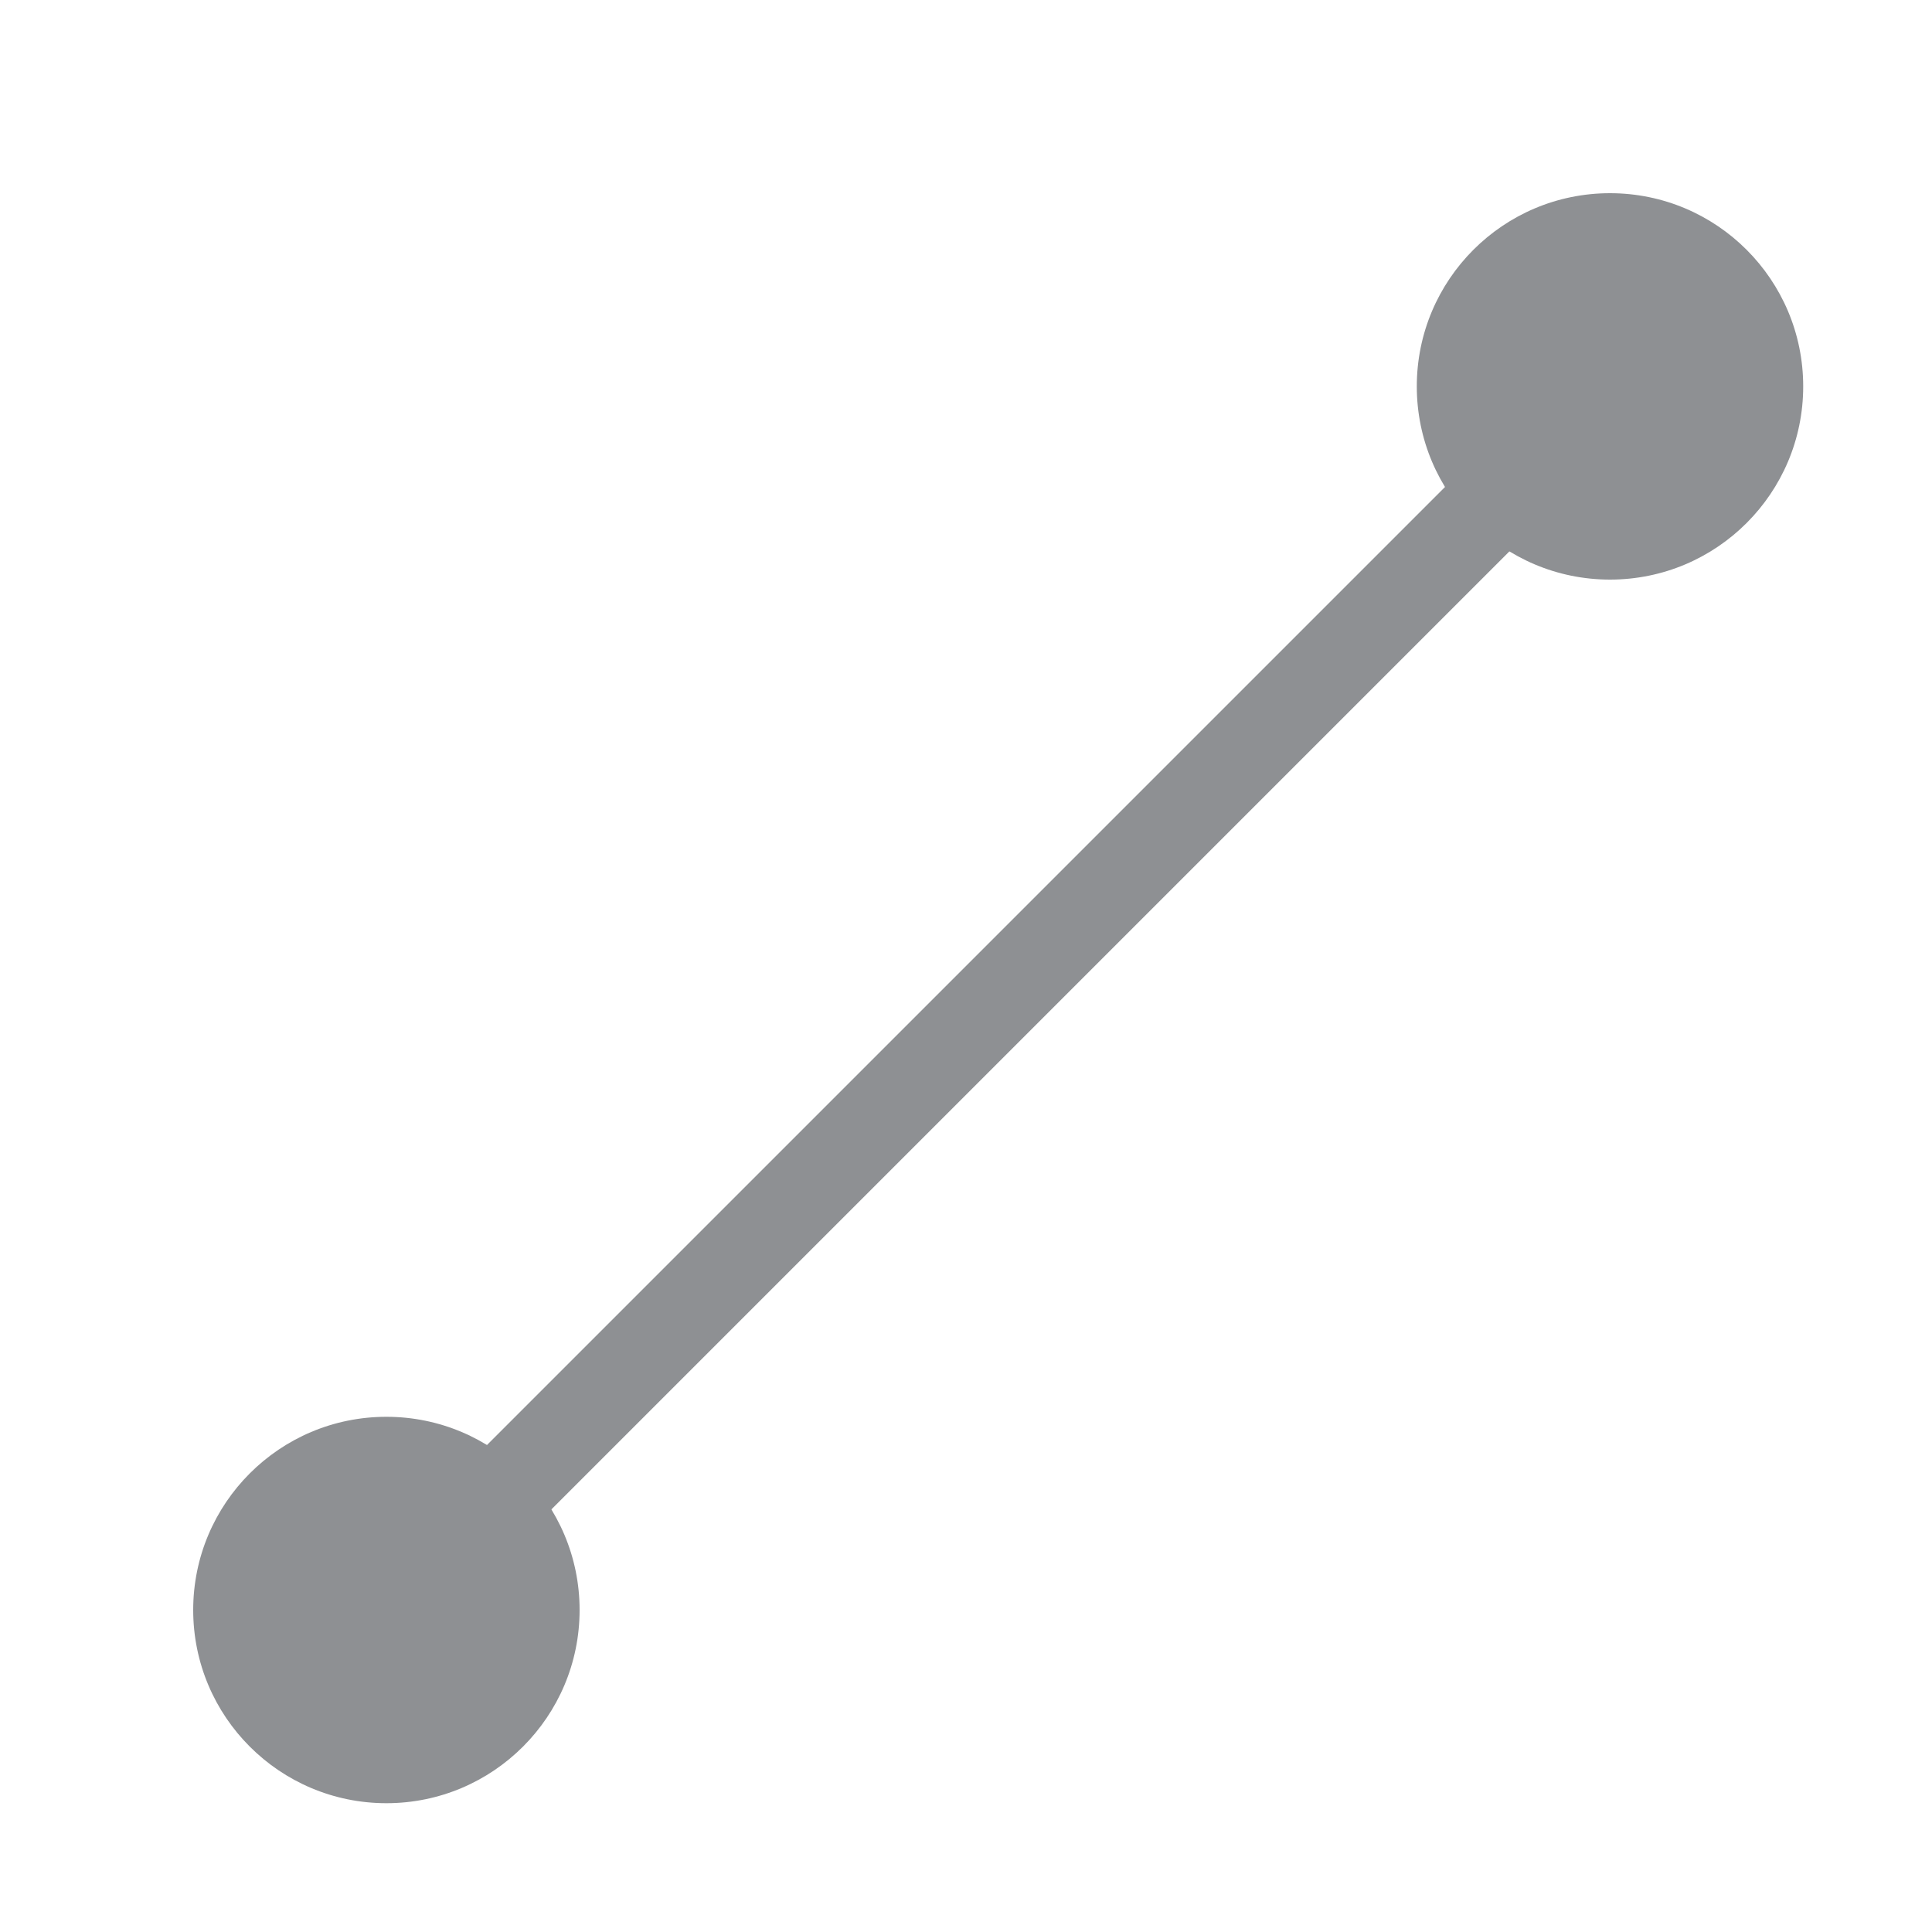 <svg xmlns="http://www.w3.org/2000/svg" fill="#8e9093" viewBox="0 0 30 30">
    <g><path d="M6 24 L24 6 L25 7 7 25 Z"></path><circle cx="6" cy="25" r="3"></circle><circle cx="25" cy="6" r="3"></circle></g>
</svg>
